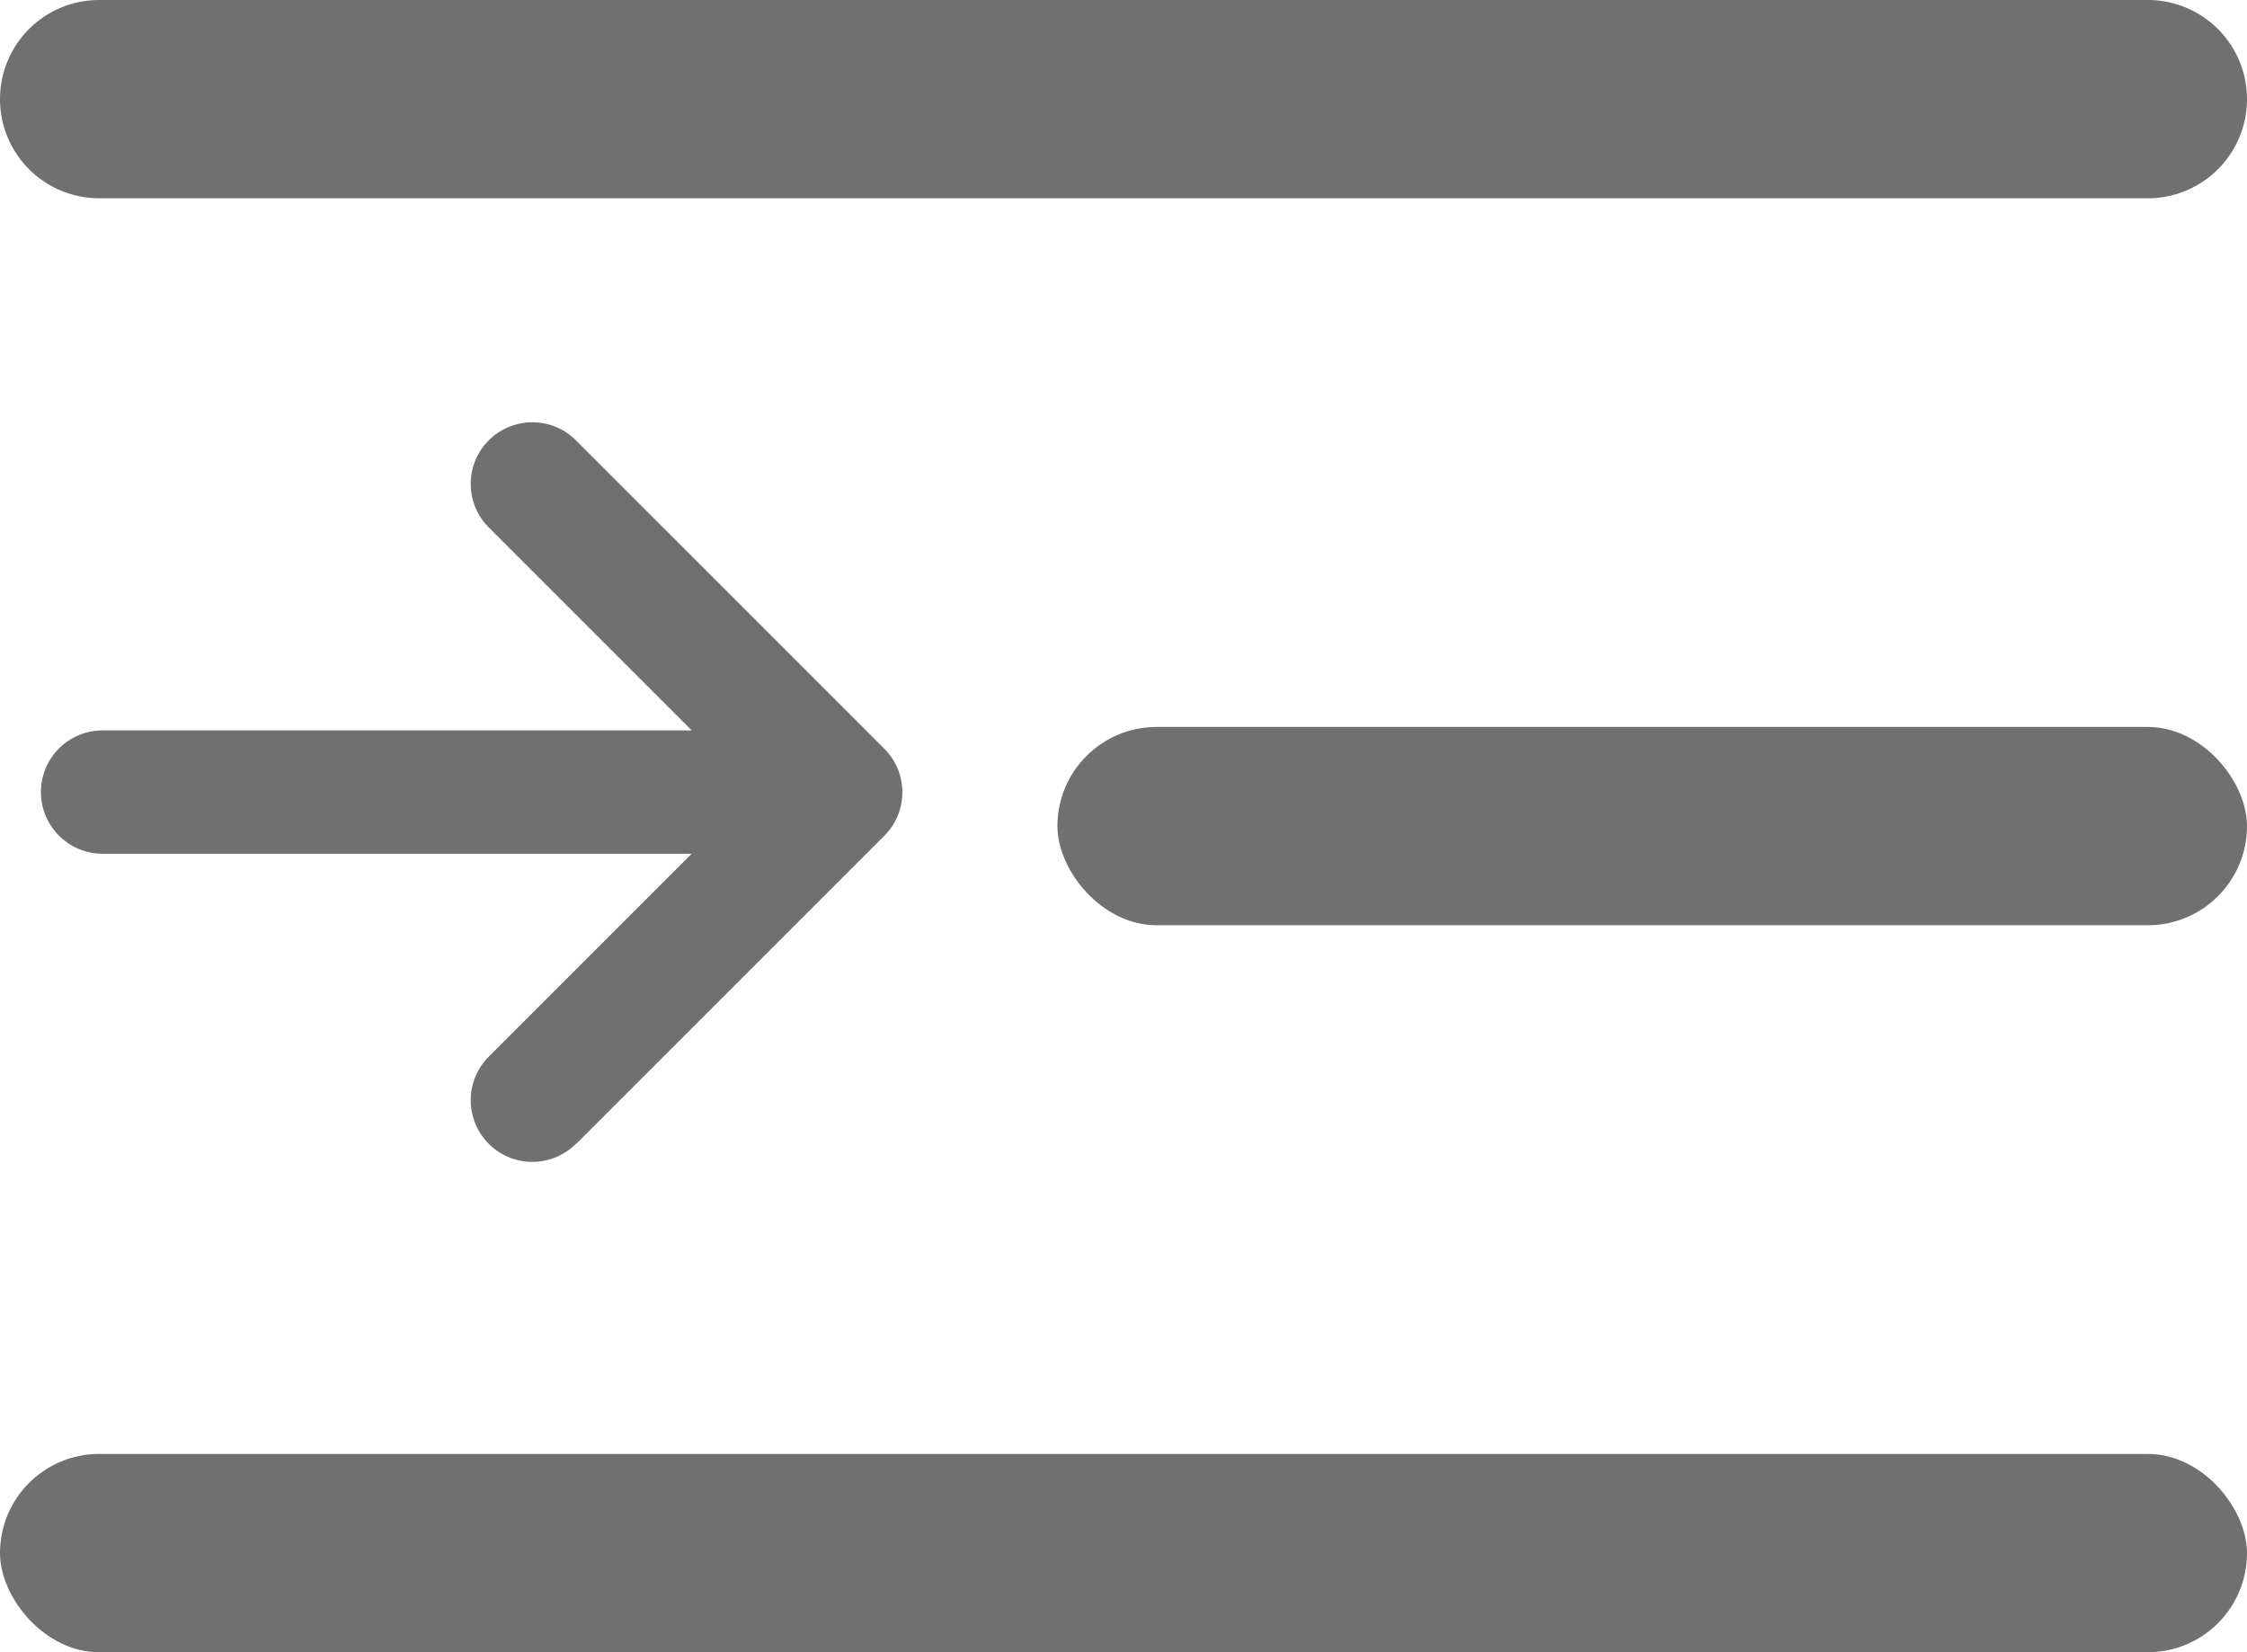 <svg xmlns="http://www.w3.org/2000/svg" width="34" height="25" viewBox="0 0 34 25">
  <defs>
    <style>
      .cls-1 {
        fill: #707070;
      }
    </style>
  </defs>
  <g id="组_2192" data-name="组 2192" transform="translate(-717 -97)">
    <path id="路径_700" data-name="路径 700" class="cls-1" d="M1.5,0h31a1.5,1.5,0,0,1,0,3H1.5a1.5,1.5,0,0,1,0-3Z" transform="translate(717 97)"/>
    <rect id="矩形_494" data-name="矩形 494" class="cls-1" width="18" height="3" rx="1.5" transform="translate(733 108)"/>
    <rect id="矩形_493" data-name="矩形 493" class="cls-1" width="34" height="3" rx="1.5" transform="translate(717 119)"/>
    <path id="路径_692" data-name="路径 692" class="cls-1" d="M240.486,234.031h6.594a.932.932,0,0,0,.932-.932V226.5a.932.932,0,1,0-1.865,0v4.343l-6.321-6.321a.933.933,0,0,0-1.319,1.319l6.321,6.321h-4.343a.932.932,0,0,0,0,1.865Z" transform="translate(390.184 118.874) rotate(-45)"/>
  </g>
</svg>
